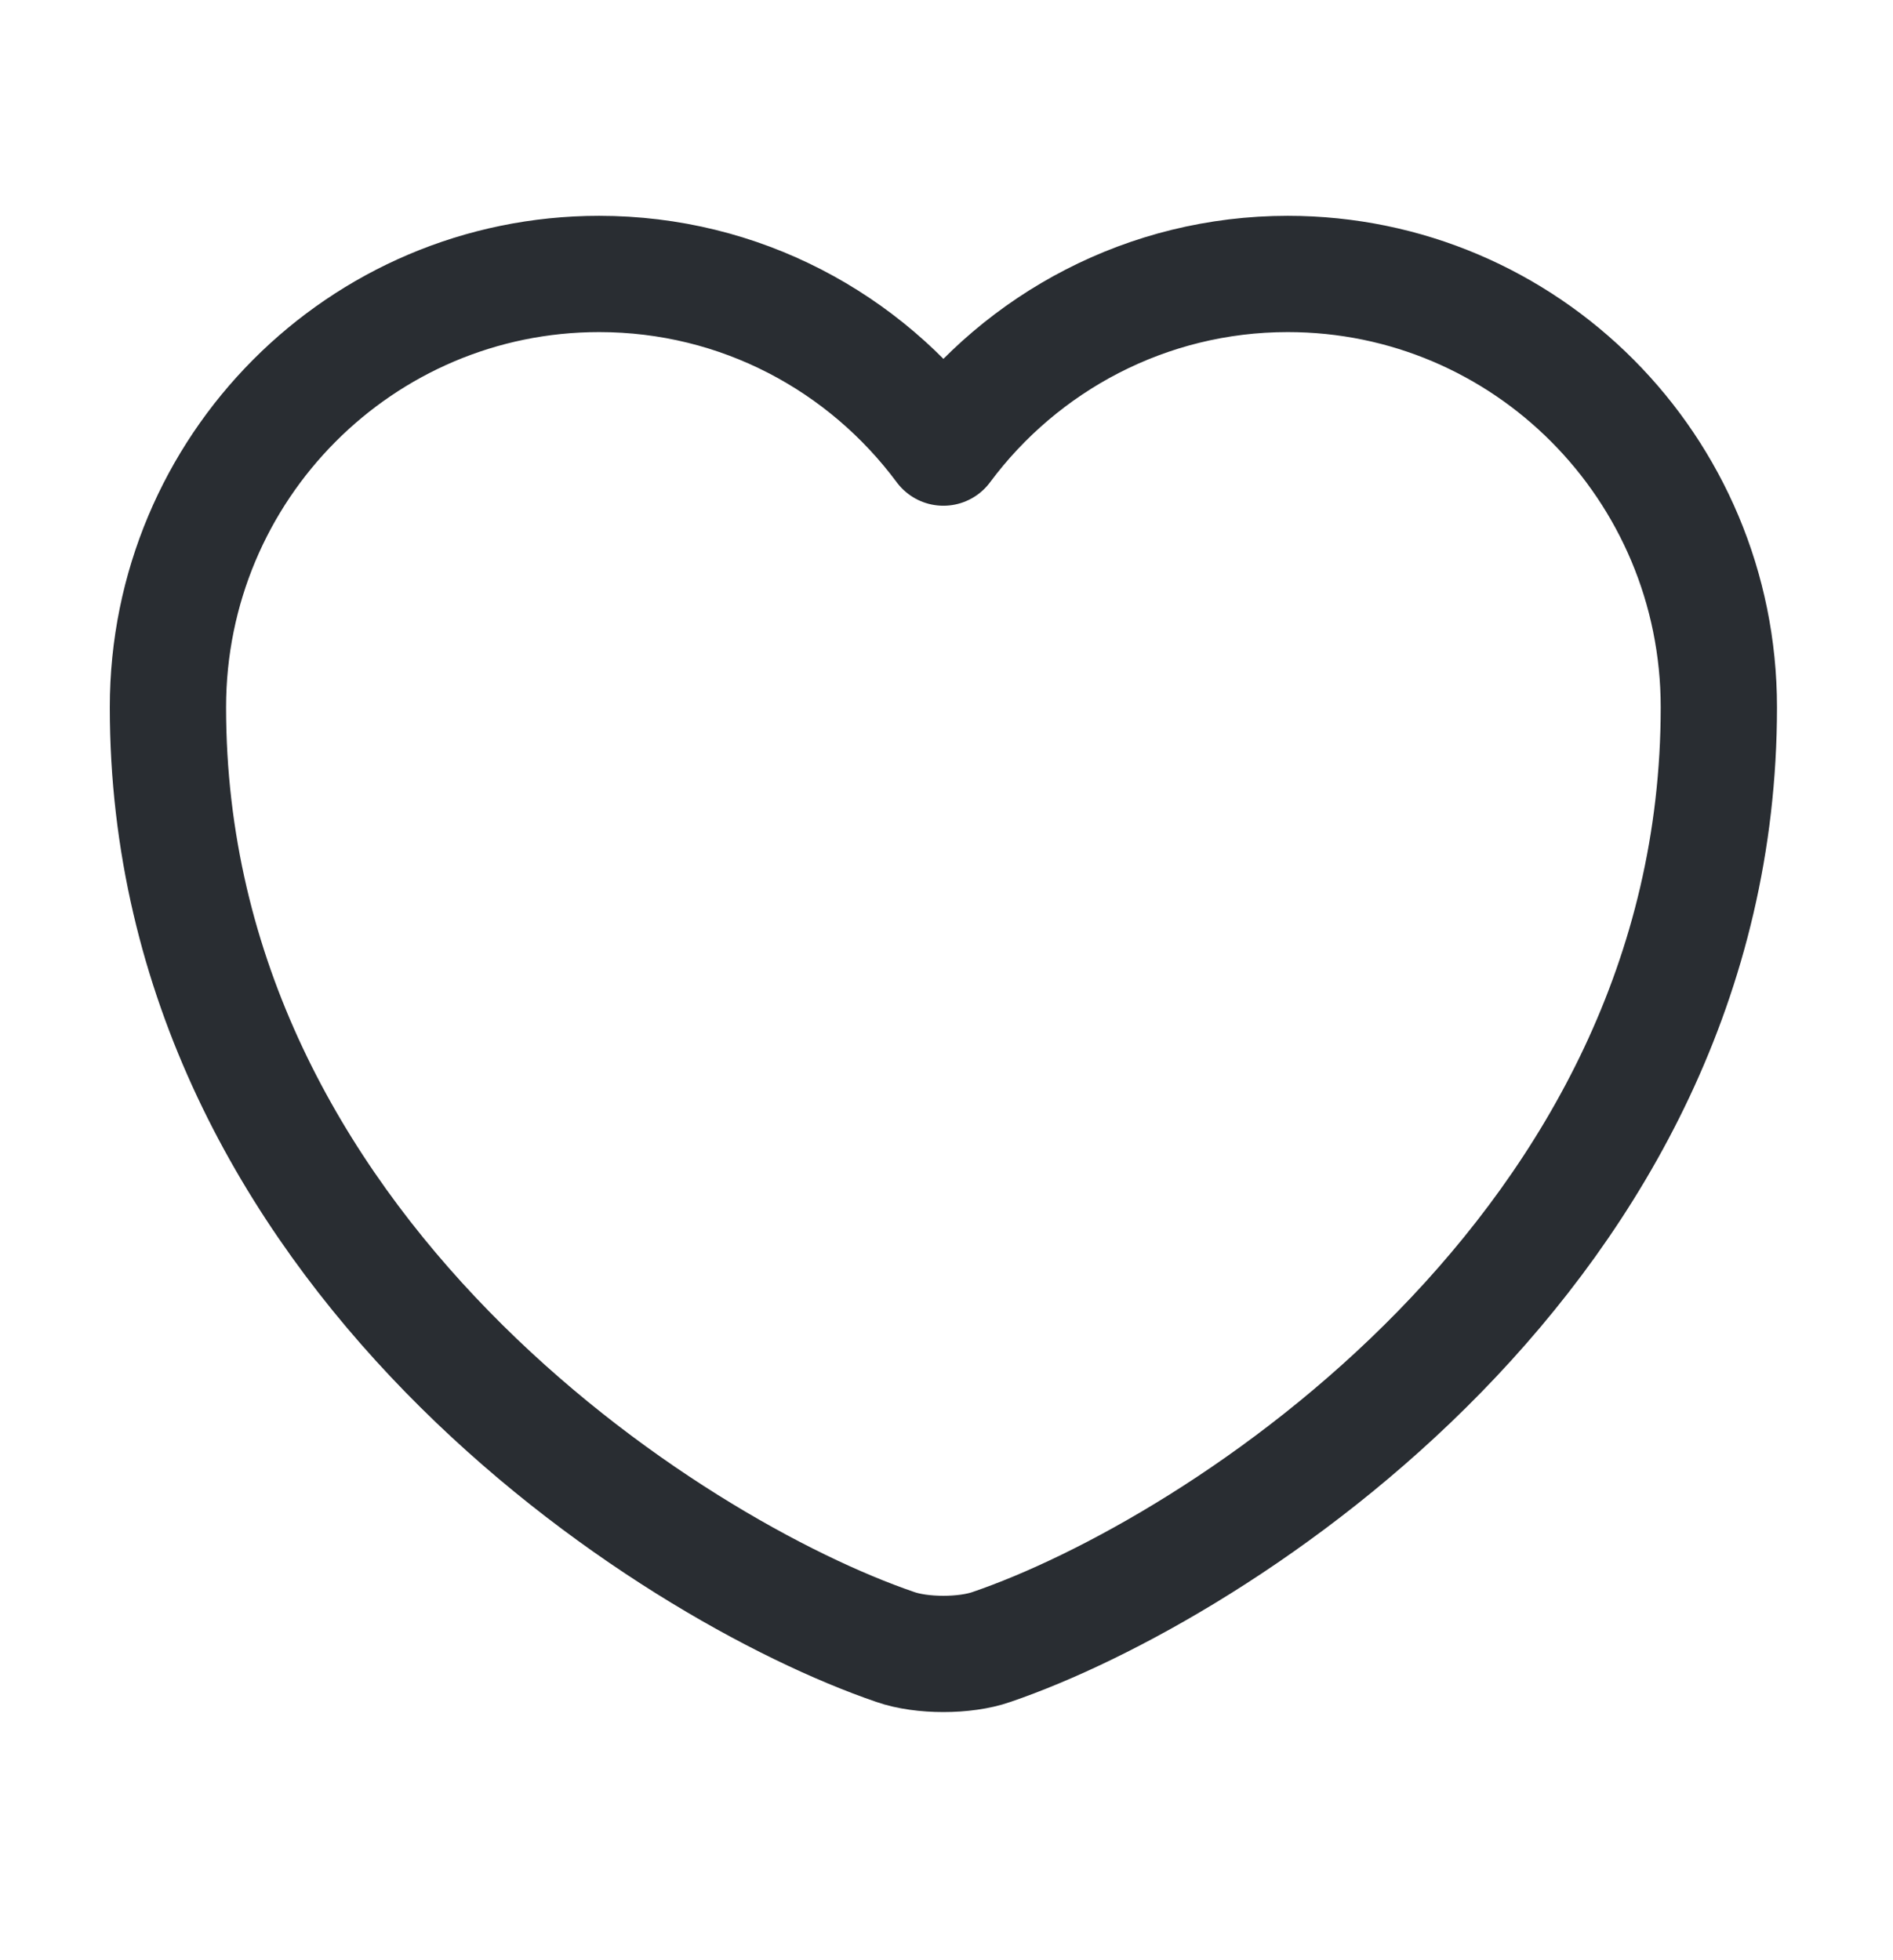 <svg width="28" height="29" viewBox="0 0 28 29" fill="none" xmlns="http://www.w3.org/2000/svg">
<path d="M14.665 24.366C14.275 24.503 13.633 24.503 13.243 24.366C9.917 23.23 2.484 18.493 2.484 10.464C2.484 6.92 5.34 4.053 8.862 4.053C10.949 4.053 12.796 5.062 13.954 6.622C15.113 5.062 16.971 4.053 19.047 4.053C22.568 4.053 25.424 6.92 25.424 10.464C25.424 18.493 17.992 23.23 14.665 24.366Z" stroke="#292D32" stroke-width="1.72" stroke-linecap="round" stroke-linejoin="round"/>
</svg>
